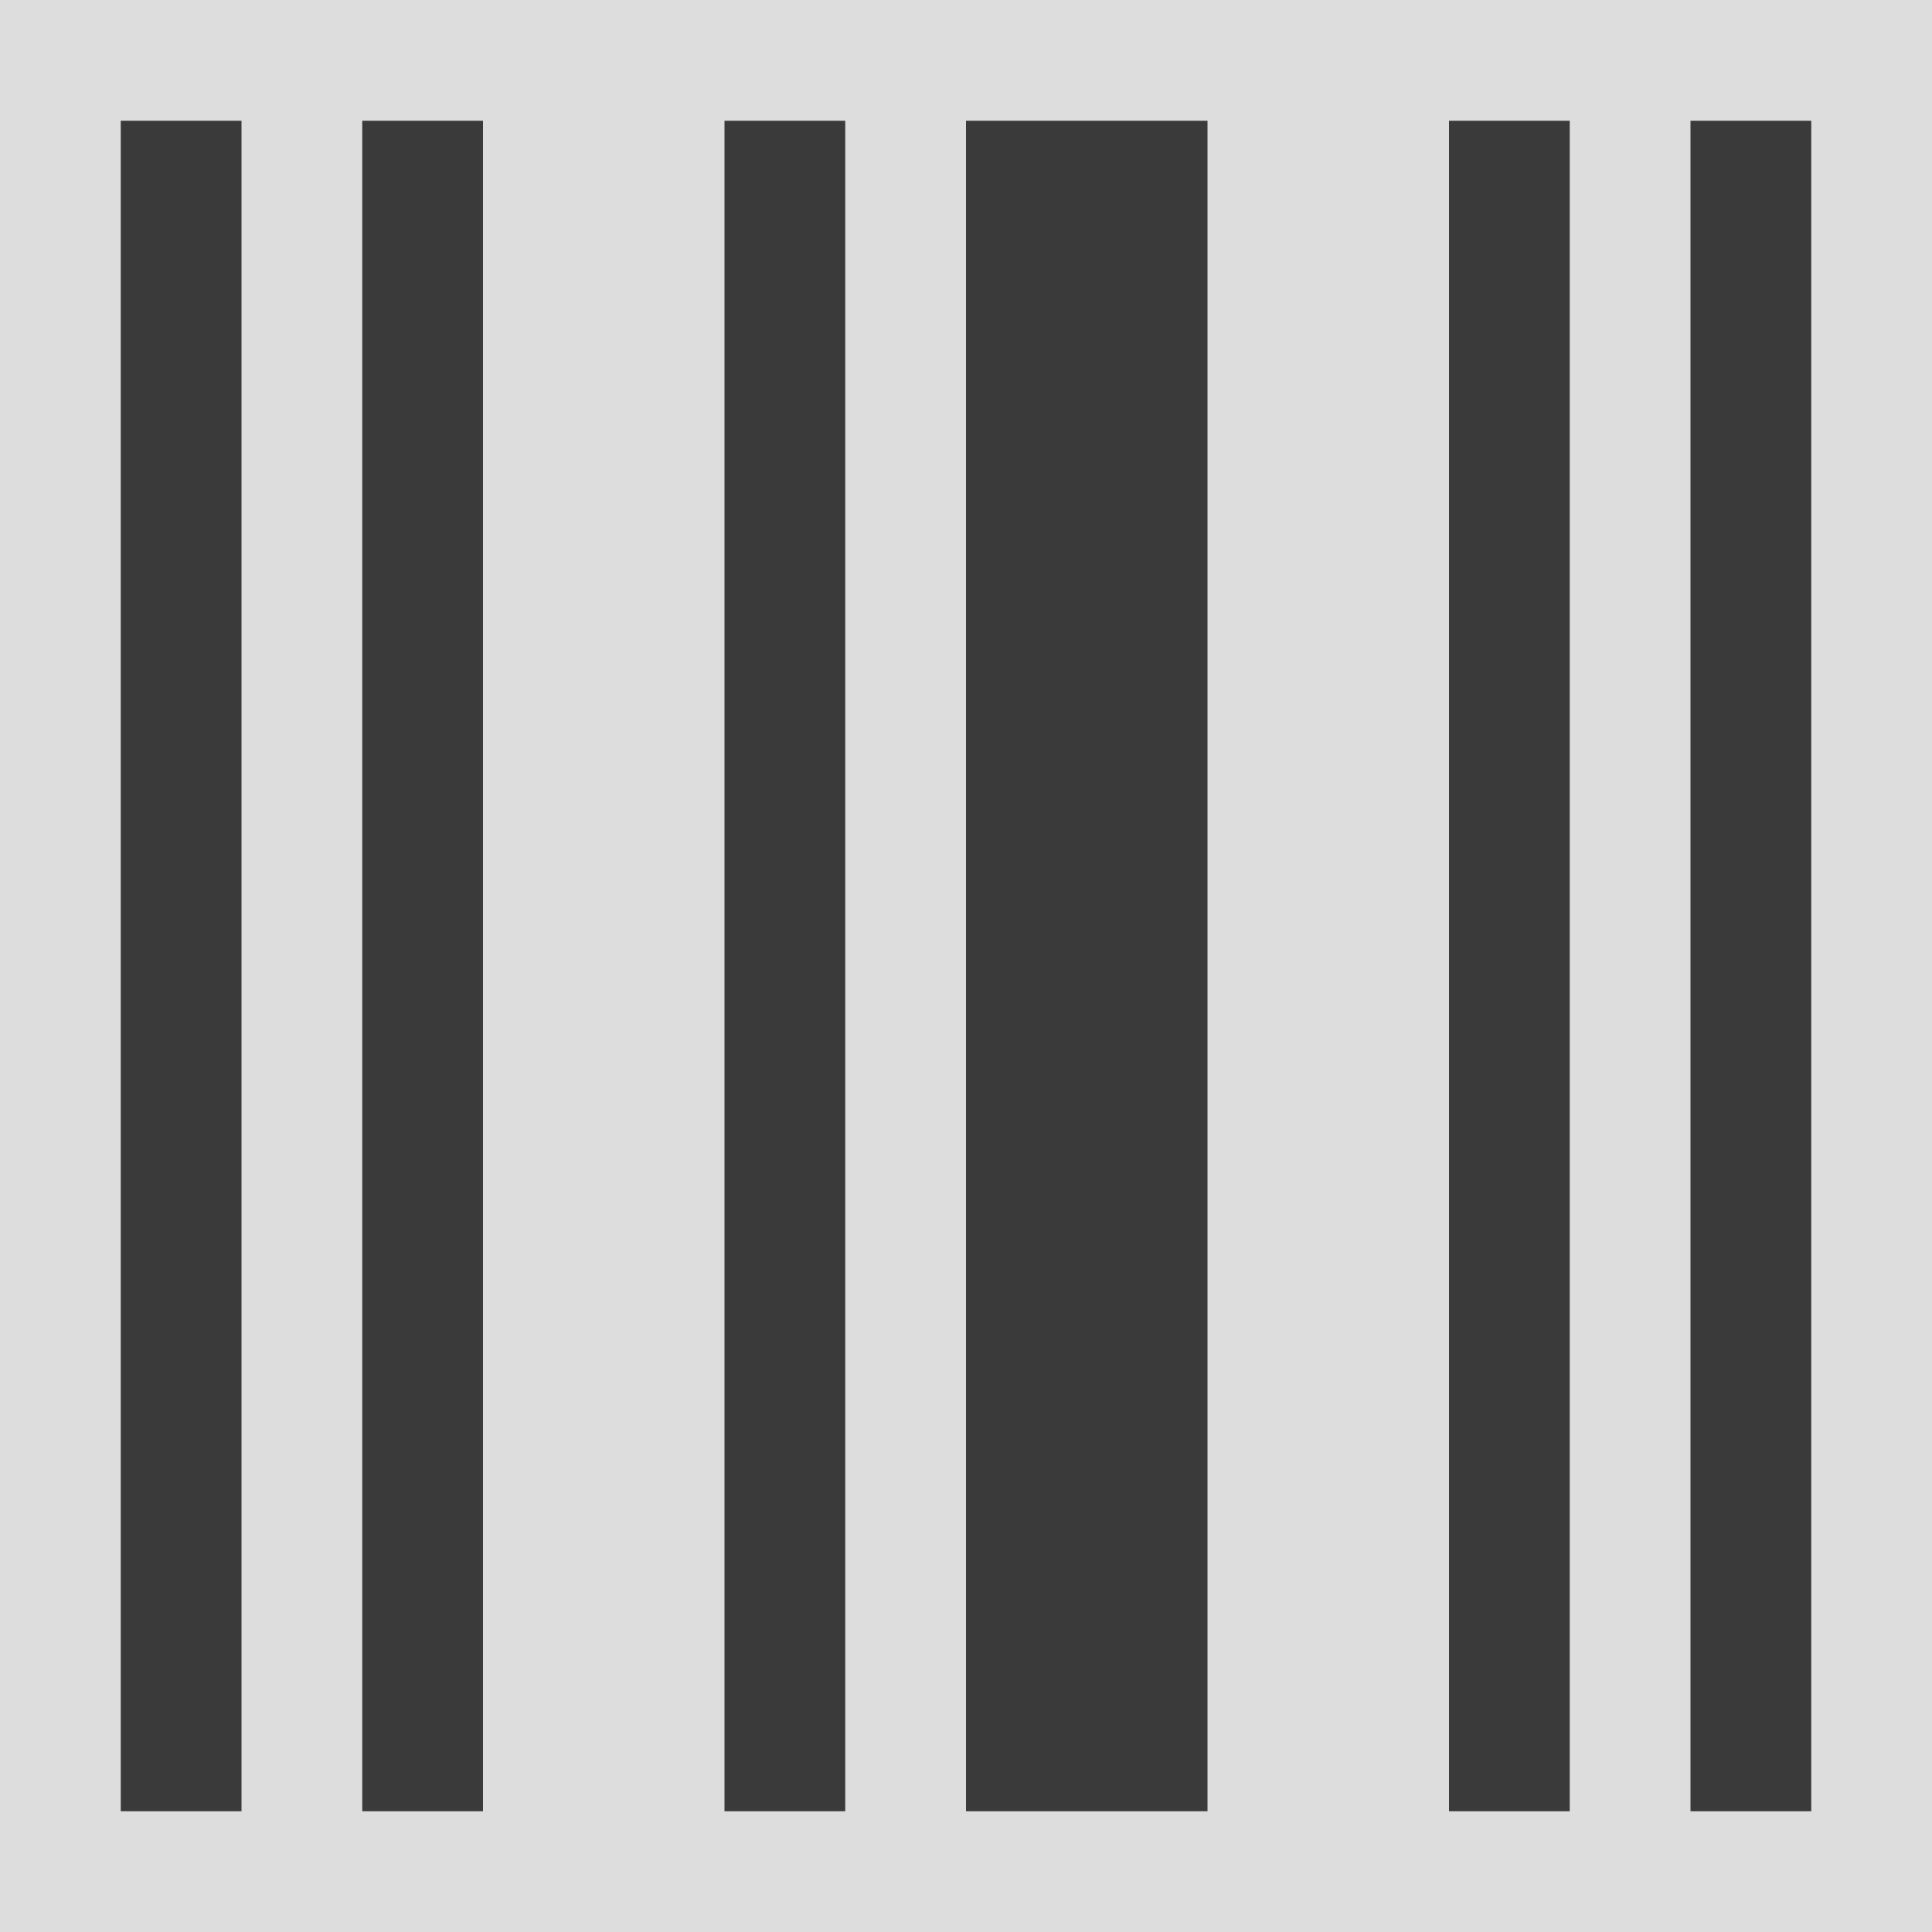 <svg width="16" height="16" viewBox="0 0 16 16" fill="none" xmlns="http://www.w3.org/2000/svg">
<rect x="0" y="0" width="16" height="16" fill="#808080" stroke="none"/>
<g clip-path="url(#clip0_1917_13293)">
<g clip-path="url(#clip1_1917_13293)">
<rect width="16" height="16" fill="#FCFCFC" fill-opacity="0.75"/>
<rect x="1" y="1" width="1" height="14" fill="#3A3A3A"/>
<rect x="3" y="1" width="1" height="14" fill="#3A3A3A"/>
<rect x="6" y="1" width="1" height="14" fill="#3A3A3A"/>
<rect x="8" y="1" width="2" height="14" fill="#3A3A3A"/>
<rect x="14" y="1" width="1" height="14" fill="#3A3A3A"/>
<rect x="12" y="1" width="1" height="14" fill="#3A3A3A"/>
</g>
</g>
<defs>
<clipPath id="clip0_1917_13293">
<rect width="16" height="16" fill="white"/>
</clipPath>
<clipPath id="clip1_1917_13293">
<rect width="16" height="16" fill="white"/>
</clipPath>
</defs>
</svg>
